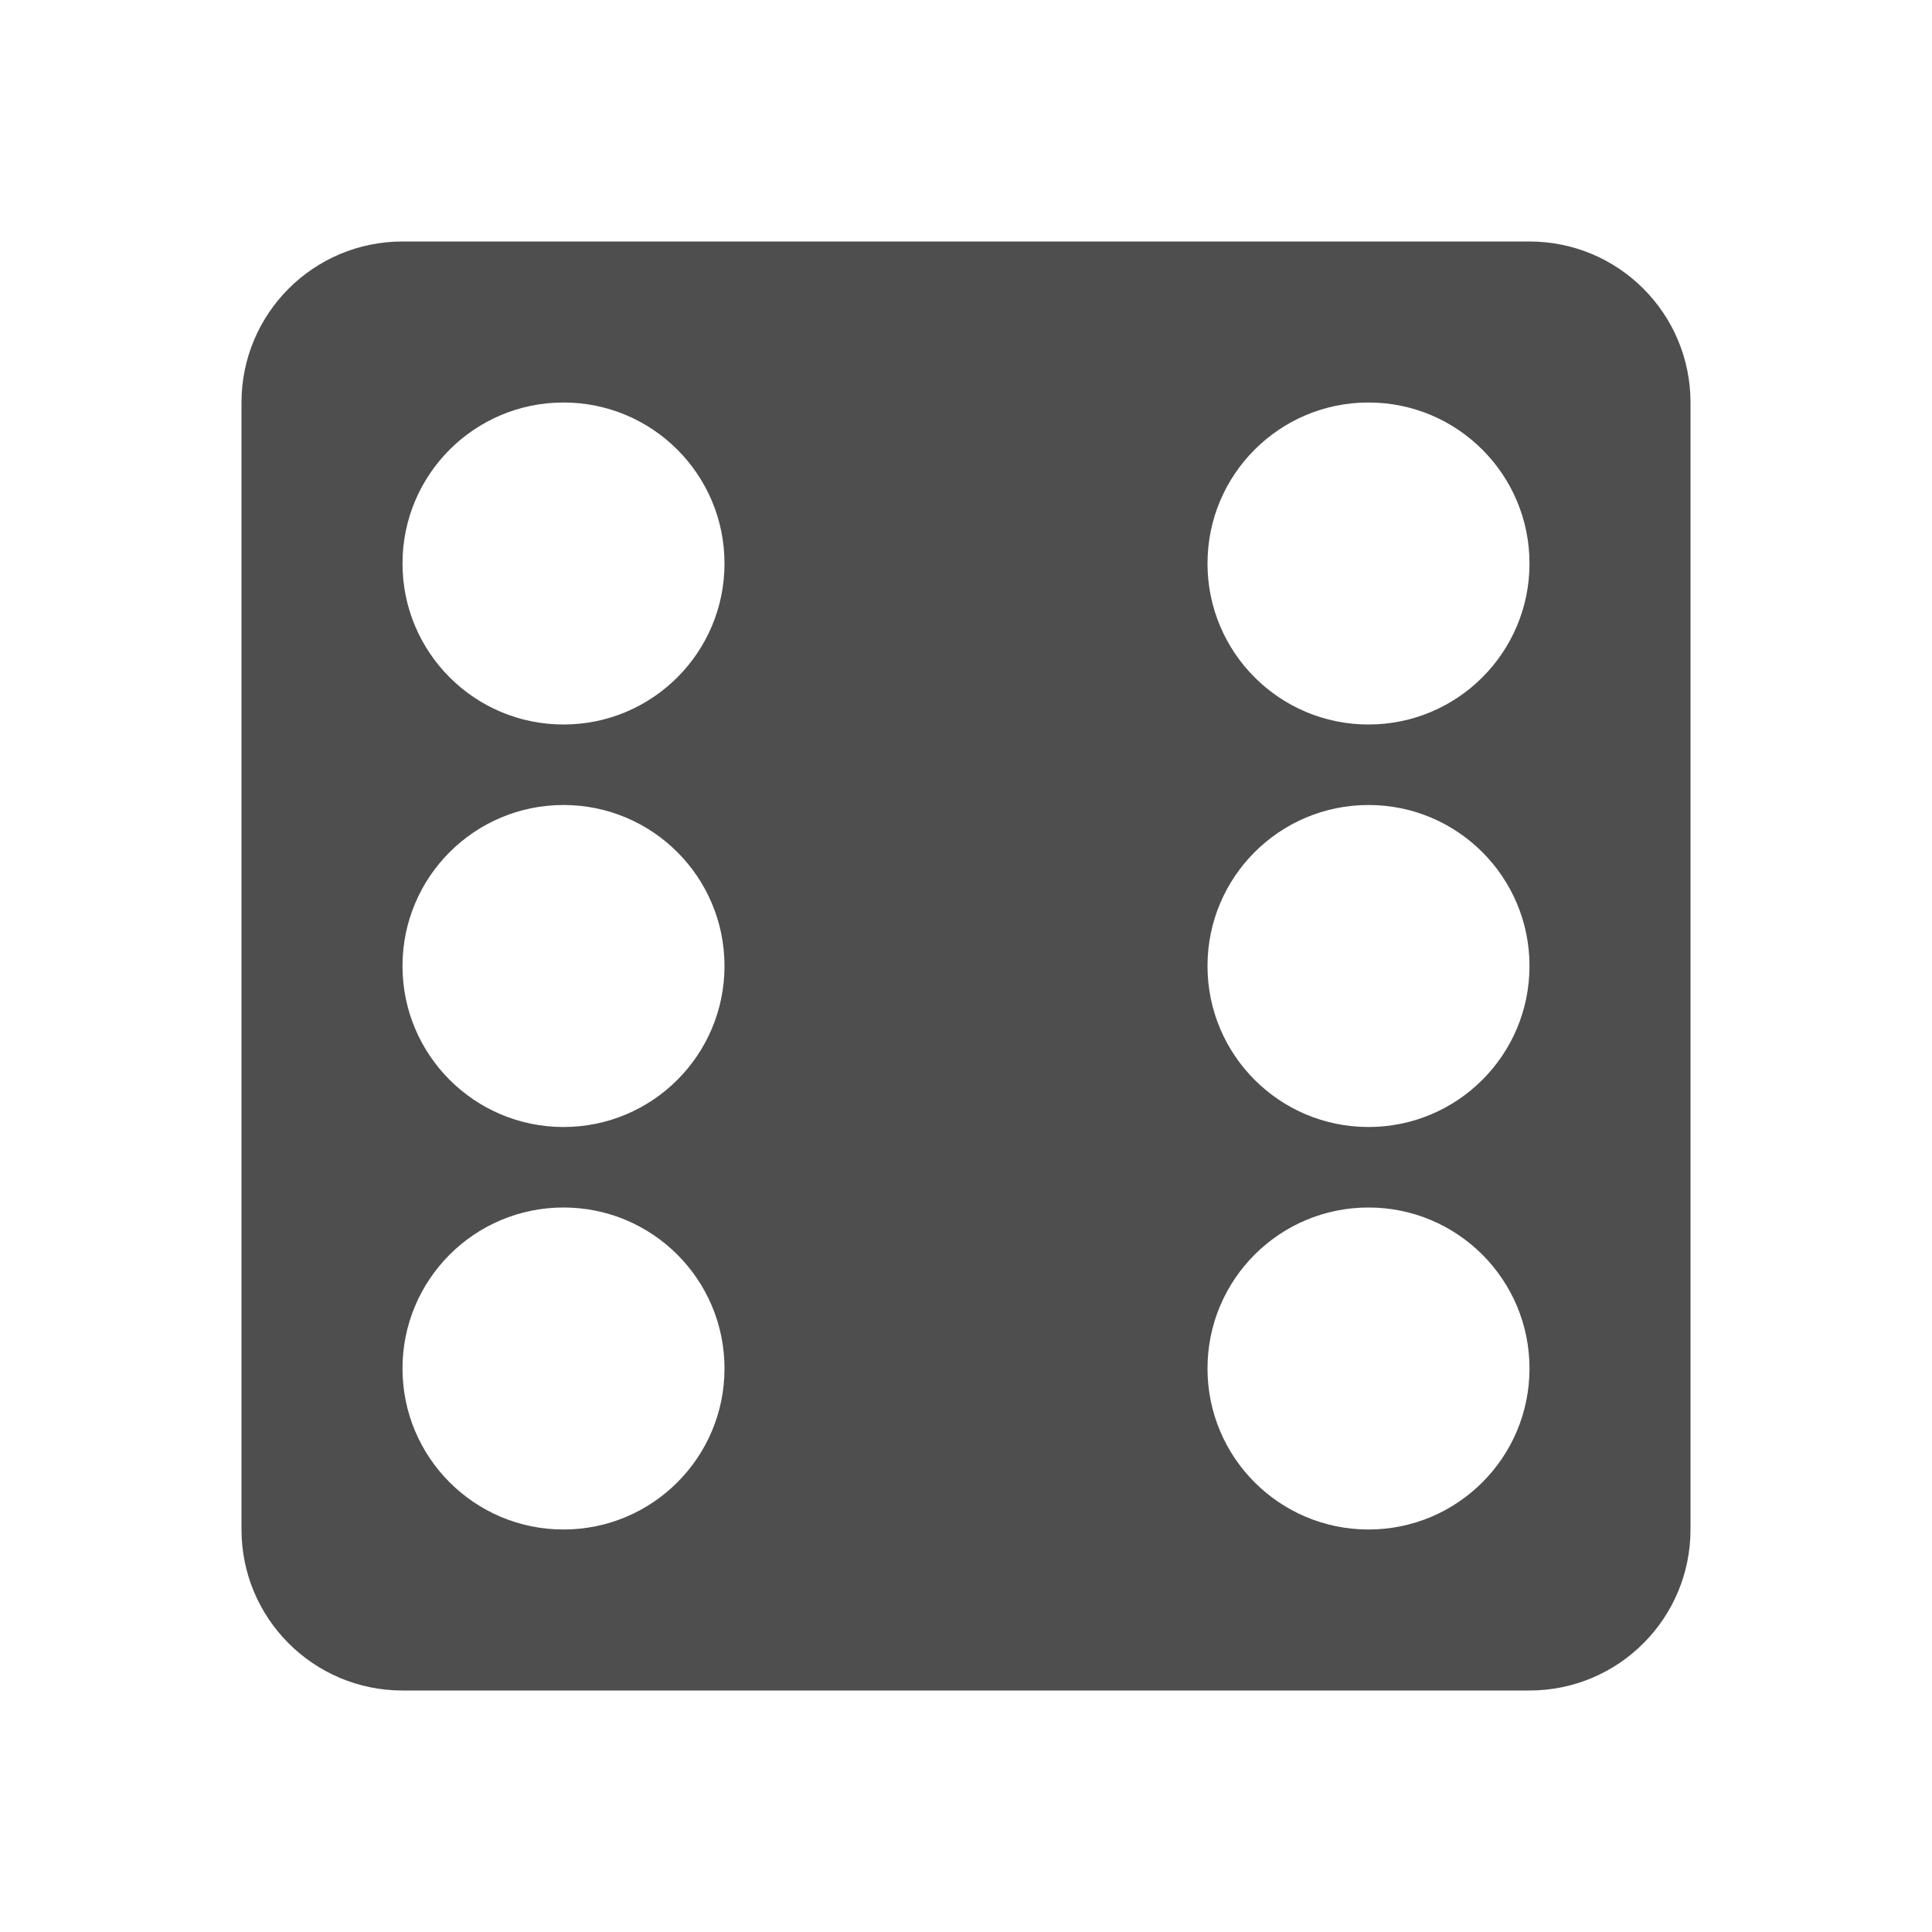<?xml version="1.0" encoding="utf-8"?>
<!DOCTYPE svg PUBLIC "-//W3C//DTD SVG 1.1//EN" "http://www.w3.org/Graphics/SVG/1.1/DTD/svg11.dtd">
<svg xmlns="http://www.w3.org/2000/svg" xmlns:xlink="http://www.w3.org/1999/xlink" version="1.1" baseProfile="full" width="24" height="24" viewBox="0 0 24.00 24.00" enable-background="new 0 0 24.00 24.00" xml:space="preserve">
	<path fill="#4E4E4E" fill-opacity="1" stroke-linejoin="round" d="M 5,3L 19,3C 20.105,3 21,3.895 21,5L 21,19C 21,20.105 20.105,21 19,21L 5,21C 3.895,21 3,20.105 3,19L 3,5C 3,3.895 3.895,3 5,3 Z M 7,5C 5.895,5 5,5.895 5,7C 5,8.105 5.895,9 7,9C 8.105,9 9,8.105 9,7C 9,5.895 8.105,5 7,5 Z M 17,15C 15.895,15 15,15.895 15,17C 15,18.105 15.895,19 17,19C 18.105,19 19,18.105 19,17C 19,15.895 18.105,15 17,15 Z M 17,10C 15.895,10 15,10.895 15,12C 15,13.105 15.895,14 17,14C 18.105,14 19,13.105 19,12C 19,10.895 18.105,10 17,10 Z M 17,5C 15.895,5 15,5.895 15,7C 15,8.105 15.895,9 17,9C 18.105,9 19,8.105 19,7C 19,5.895 18.105,5 17,5 Z M 7,10C 5.895,10 5,10.895 5,12C 5,13.105 5.895,14 7,14C 8.105,14 9,13.105 9,12C 9,10.895 8.105,10 7,10 Z M 7,15C 5.895,15 5,15.895 5,17C 5,18.105 5.895,19 7,19C 8.105,19 9,18.105 9,17C 9,15.895 8.105,15 7,15 Z "/>
</svg>
